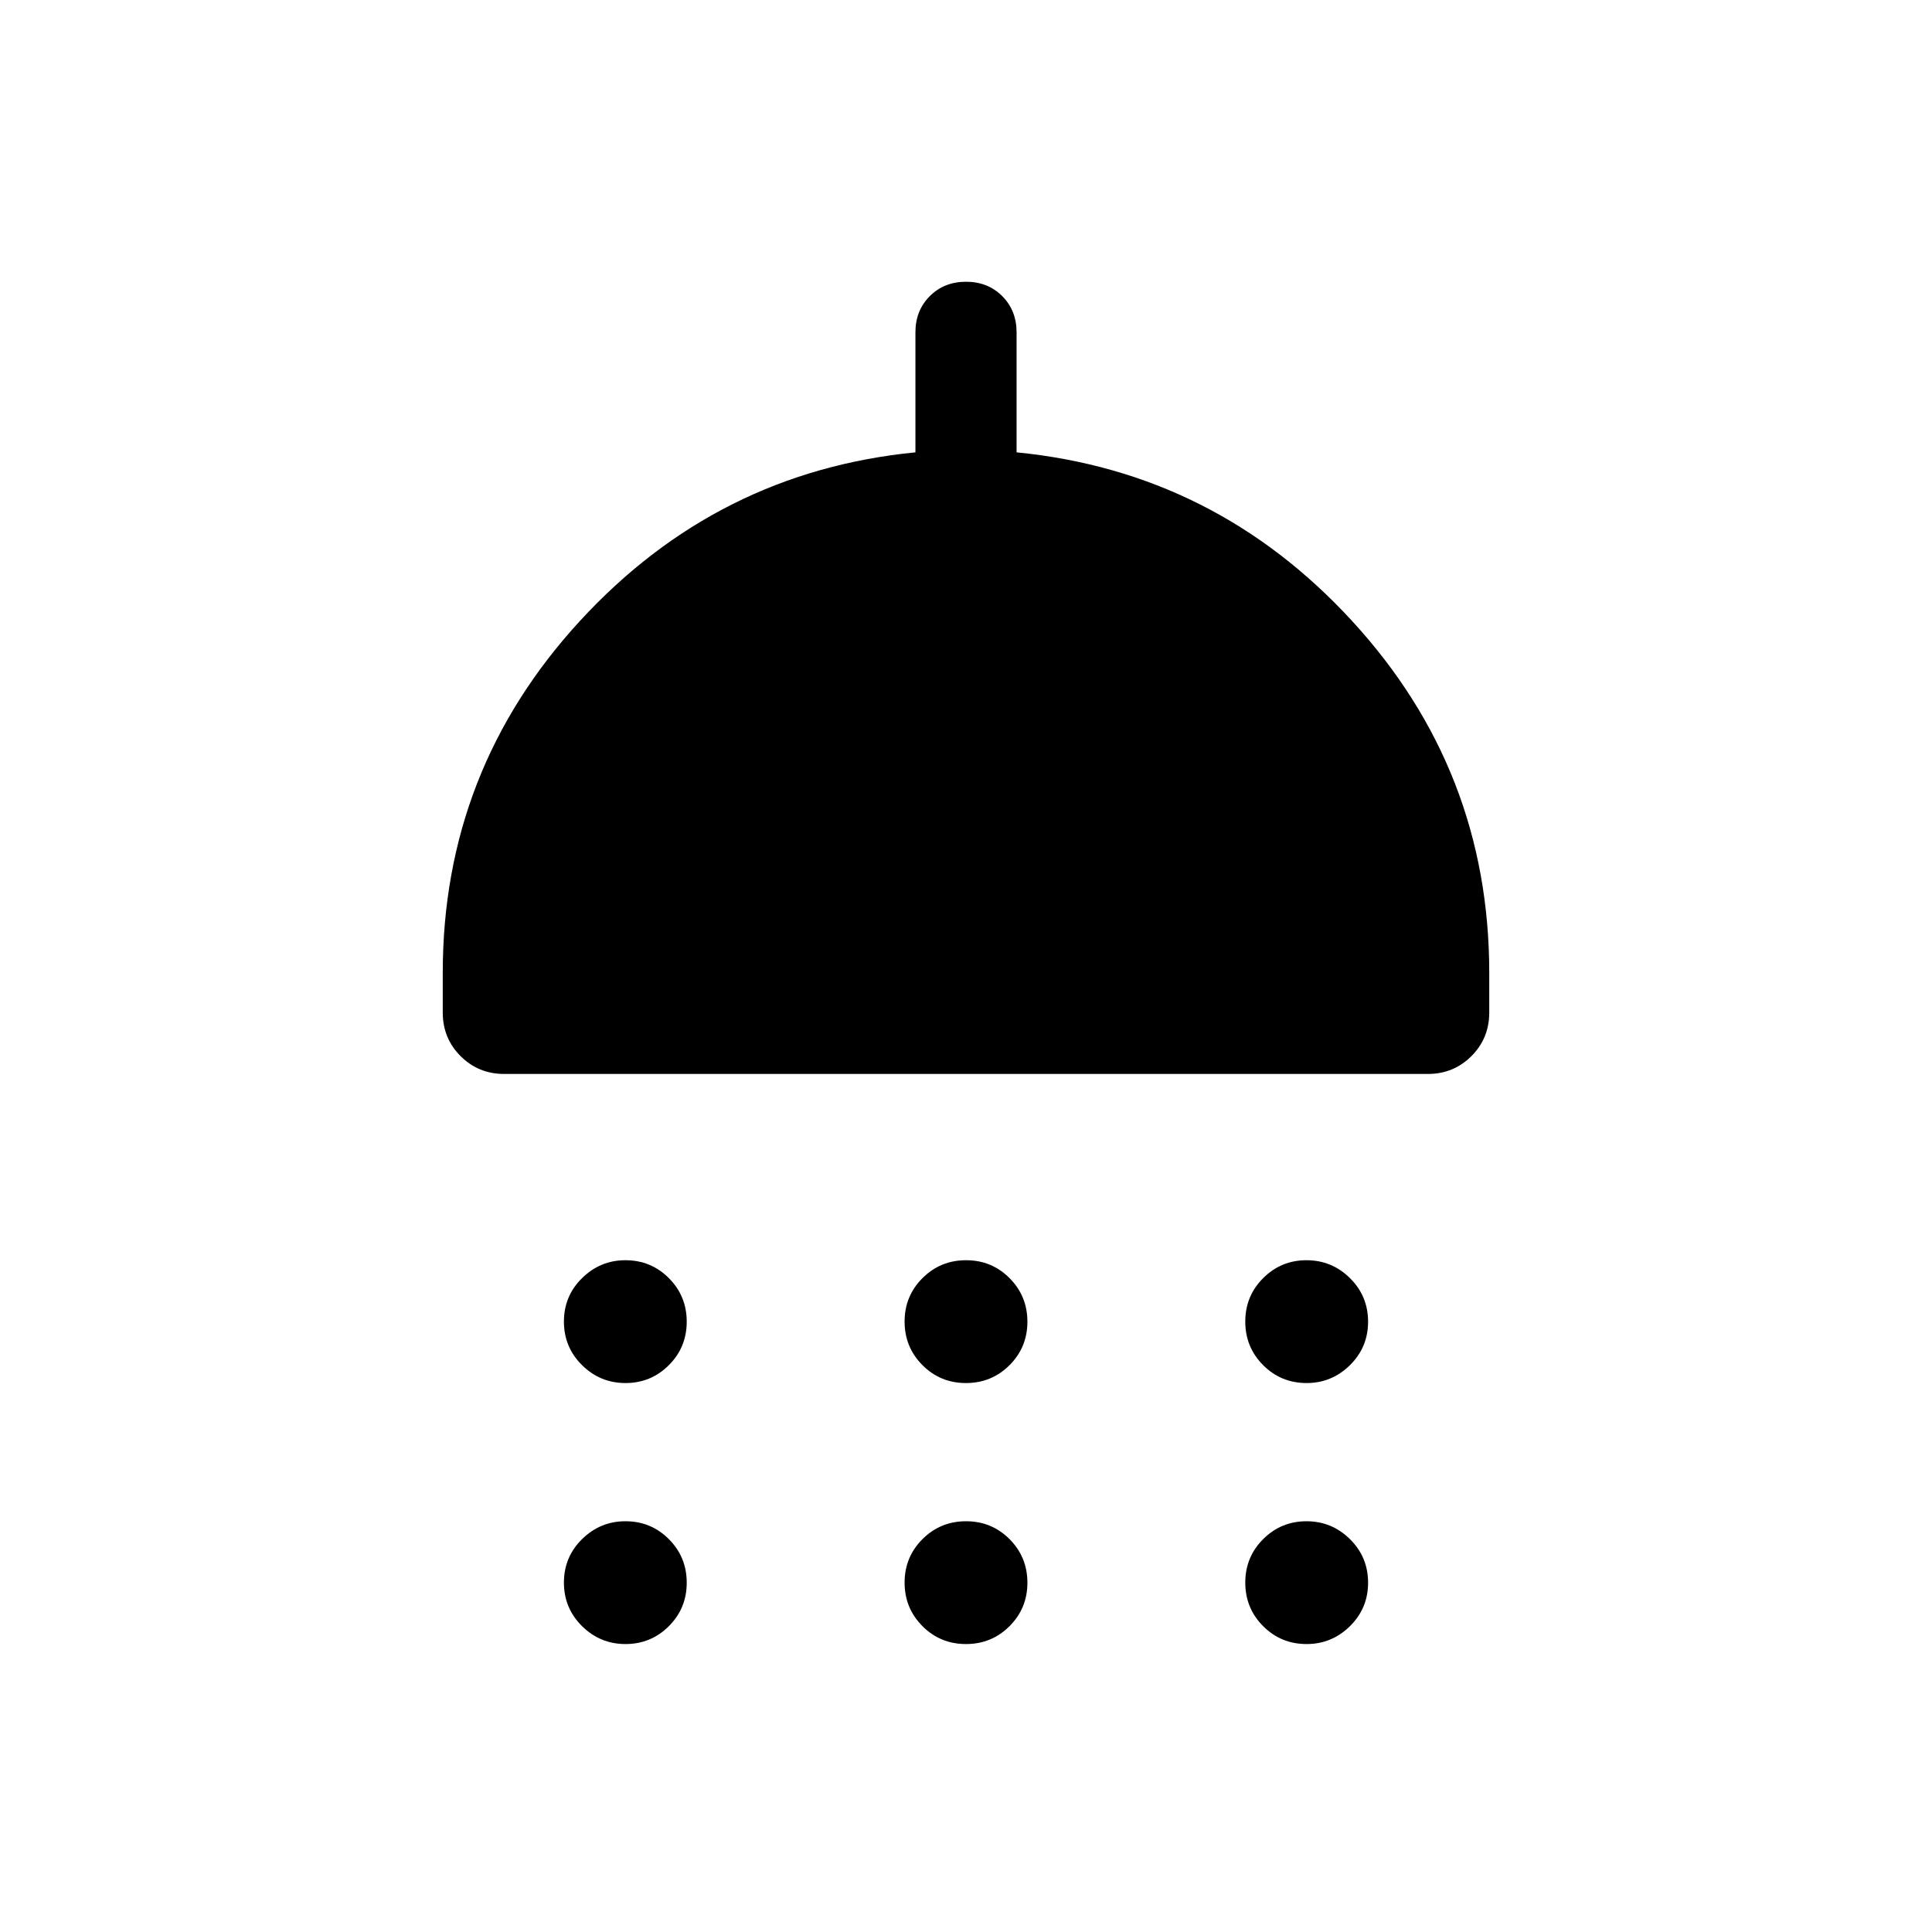 <svg xmlns="http://www.w3.org/2000/svg" viewBox="0 -960 960 960" width="32" height="32"><path d="M310.82-272.77q-12.61 0-21.61-8.9t-9-21.64q0-12.74 9.03-21.61 9.03-8.88 21.51-8.88 12.74 0 21.61 8.9t8.87 21.64q0 12.75-8.9 21.62-8.9 8.87-21.51 8.87Zm169.15 0q-12.74 0-21.61-8.9t-8.87-21.64q0-12.74 8.9-21.61 8.89-8.88 21.64-8.88 12.74 0 21.61 8.9t8.87 21.64q0 12.75-8.9 21.62-8.89 8.87-21.64 8.87Zm169.29 0q-12.75 0-21.62-8.9-8.87-8.9-8.87-21.64t8.9-21.61q8.9-8.88 21.51-8.88 12.61 0 21.61 8.9t9 21.64q0 12.75-9.03 21.62-9.03 8.87-21.5 8.87ZM250.51-426.36q-12.78 0-21.65-8.86-8.86-8.86-8.86-21.65v-19.75q0-100.64 68.12-174.78 68.11-74.14 166.75-83.83v-59.64q0-10.85 7.15-17.99 7.14-7.14 18-7.14 10.85 0 17.98 7.14 7.13 7.14 7.13 17.99v59.64q98.64 9.69 166.75 83.83Q740-577.26 740-476.62v19.75q0 12.79-8.86 21.65-8.87 8.86-21.65 8.86H250.51Zm60.31 283.28q-12.61 0-21.61-8.9t-9-21.64q0-12.74 9.03-21.61t21.51-8.87q12.74 0 21.61 8.9 8.87 8.89 8.87 21.64 0 12.74-8.9 21.61t-21.51 8.87Zm169.15 0q-12.74 0-21.61-8.9t-8.87-21.64q0-12.74 8.9-21.61 8.89-8.87 21.64-8.87 12.74 0 21.61 8.9 8.87 8.89 8.87 21.64 0 12.74-8.9 21.61-8.89 8.87-21.64 8.87Zm169.29 0q-12.75 0-21.62-8.9-8.87-8.9-8.87-21.64t8.9-21.61q8.9-8.87 21.51-8.87 12.61 0 21.61 8.9 9 8.89 9 21.64 0 12.74-9.03 21.61t-21.5 8.87Z"/></svg>